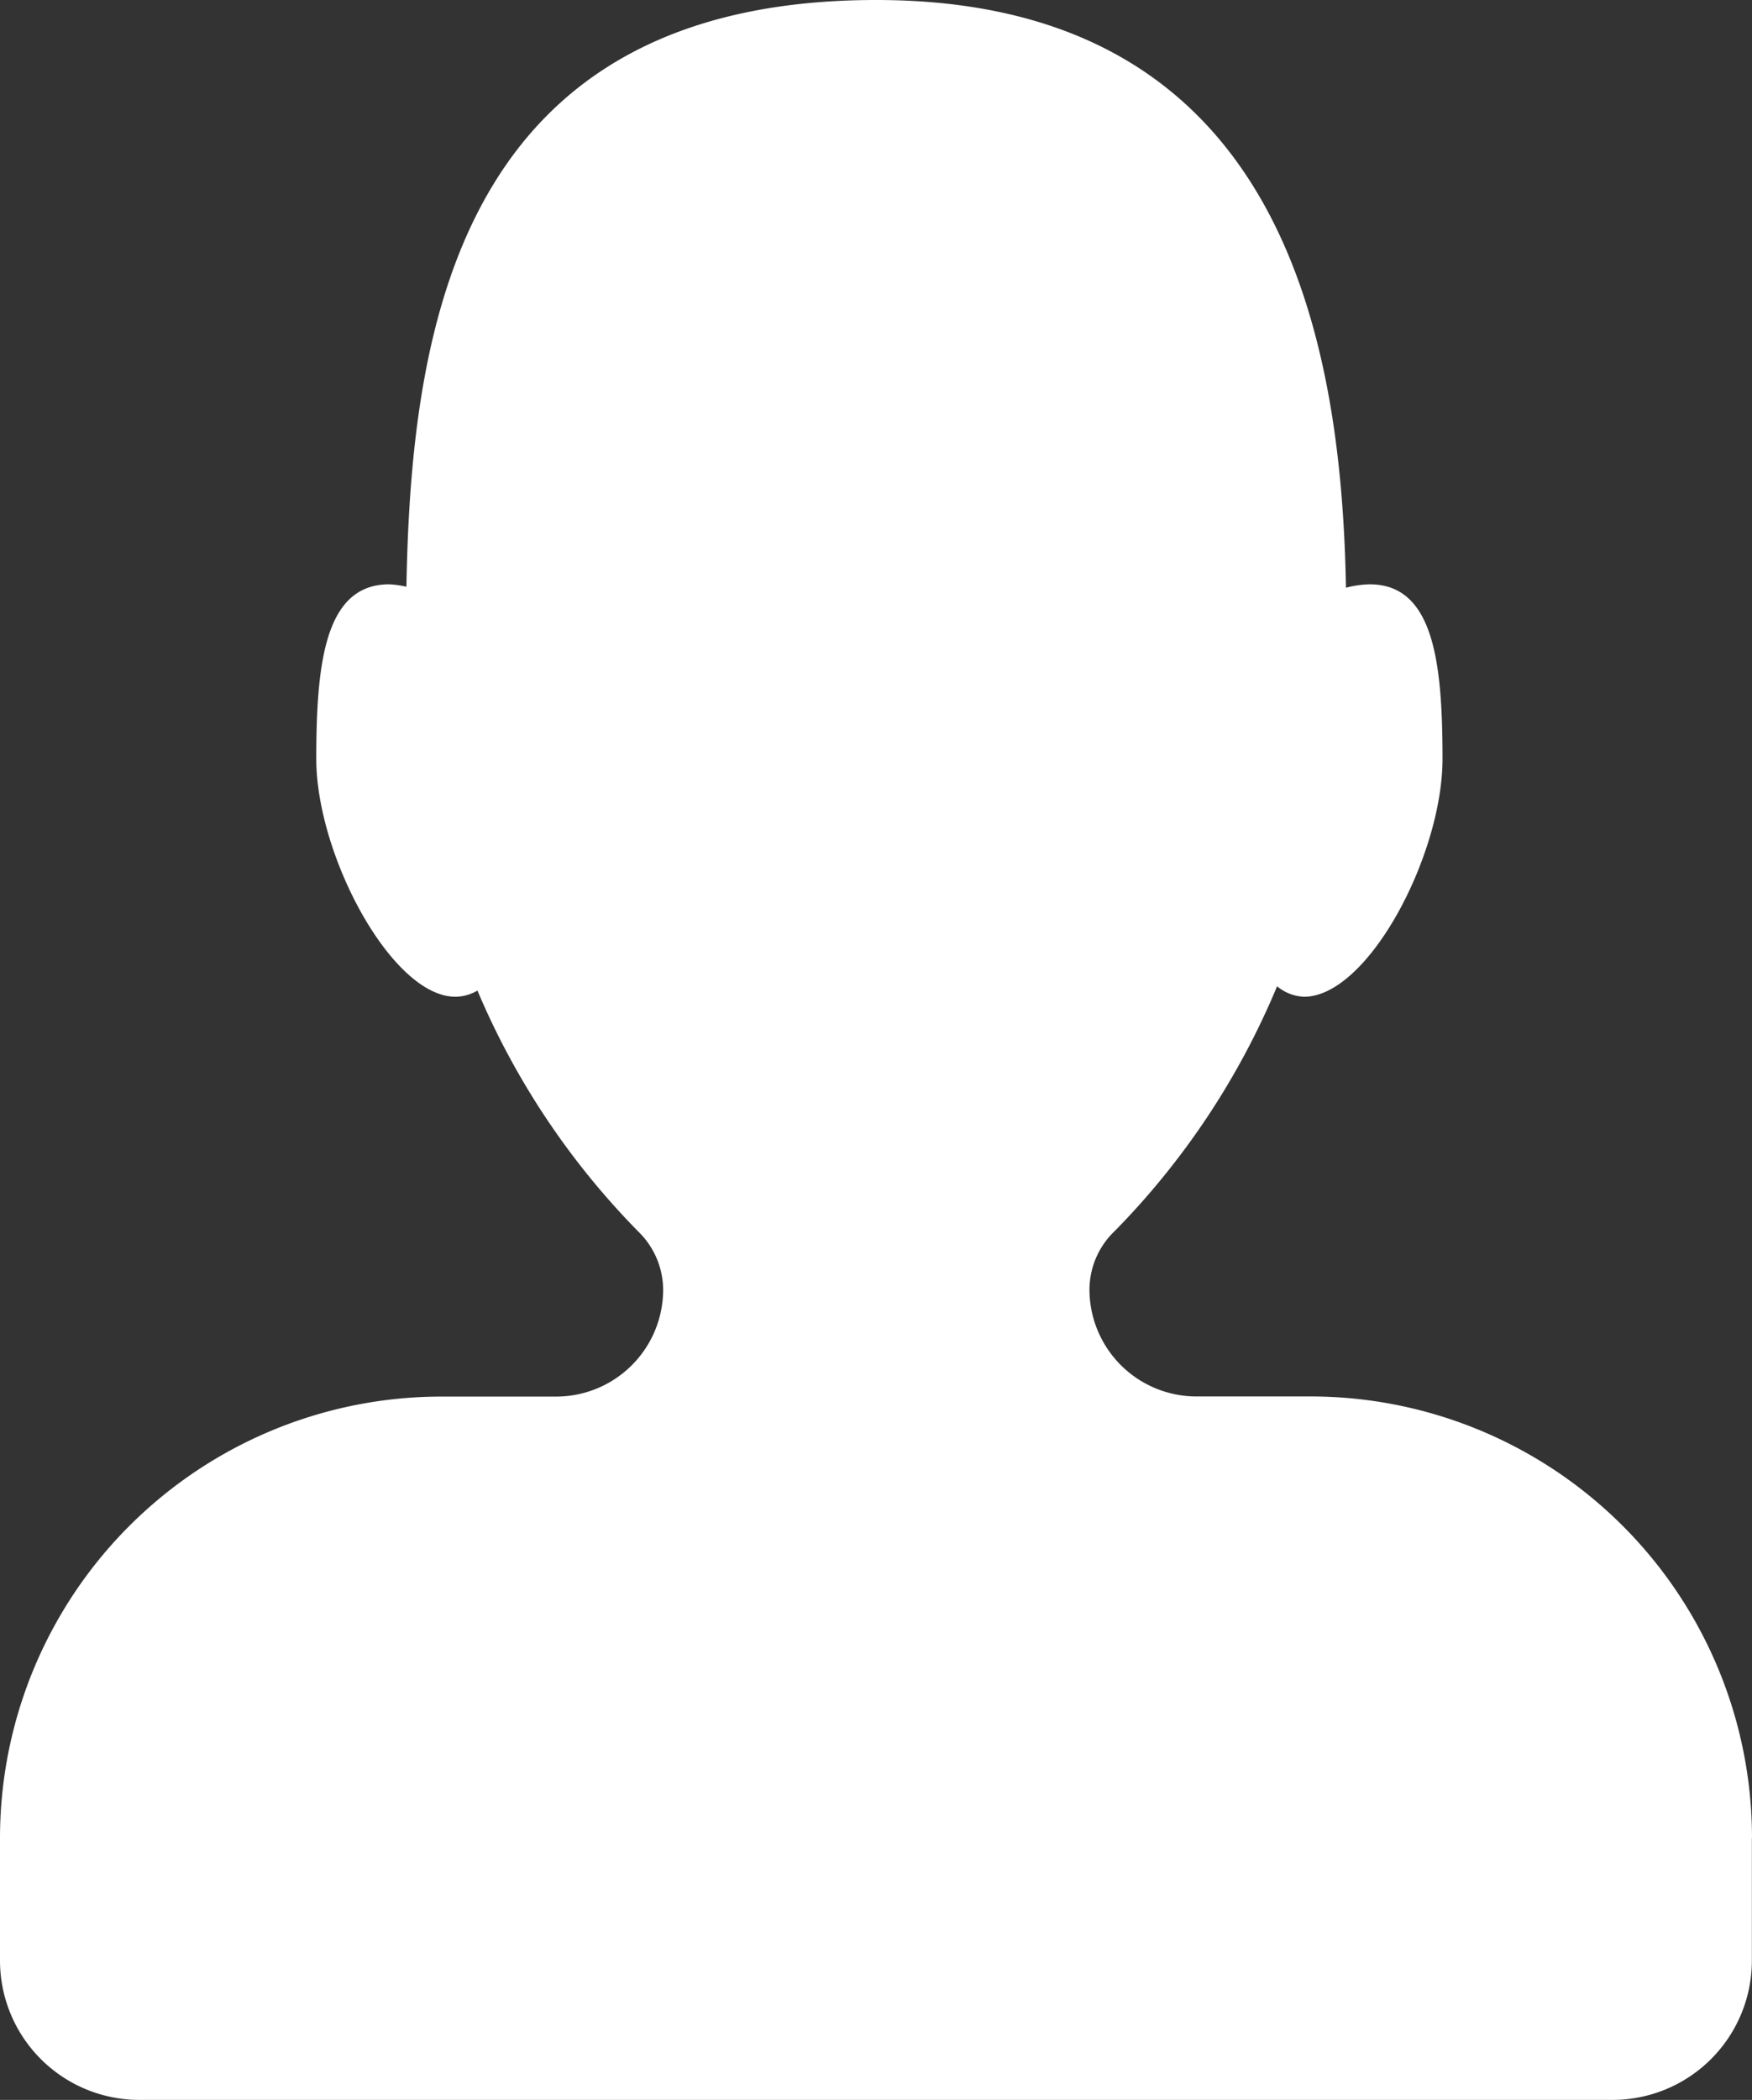 <svg id="object" xmlns="http://www.w3.org/2000/svg" width="139.15" height="166.75" viewBox="0 0 139.15 166.75"><rect x="0" y="0" width="139.15" height="166.75" fill="#333333" stroke="none"/><defs><style>.cls-1{fill:#fff;}</style></defs><title>login</title><path class="cls-1" d="M1058.78-47.06a35.07,35.07,0,0,0-35.06-35.06h-9.06a8.5,8.5,0,0,1-8.5-8.5,6.44,6.44,0,0,1,2-4.63,61.31,61.31,0,0,0,12.9-19.44,3.58,3.58,0,0,0,2.14.83c5.08,0,11-11.23,11-18.89s-0.7-13.86-5.78-13.86a8,8,0,0,0-1.89.27c-0.36-20.76-5.61-46.67-37.31-46.67-33.08,0-36.94,25.85-37.31,46.59a8,8,0,0,0-1.37-.19c-5.09,0-5.79,6.21-5.79,13.86s6,18.89,11.05,18.89a3.51,3.51,0,0,0,1.75-.49A61.26,61.26,0,0,0,970.3-95.24a6.5,6.5,0,0,1,2,4.63,8.5,8.5,0,0,1-8.5,8.5h-9.05A35.07,35.07,0,0,0,919.63-47v9.71A11.07,11.07,0,0,0,930.7-26.26h117a11.07,11.07,0,0,0,11.07-11.07v-9.72Z" transform="translate(-919.63 193.01)"/></svg>
